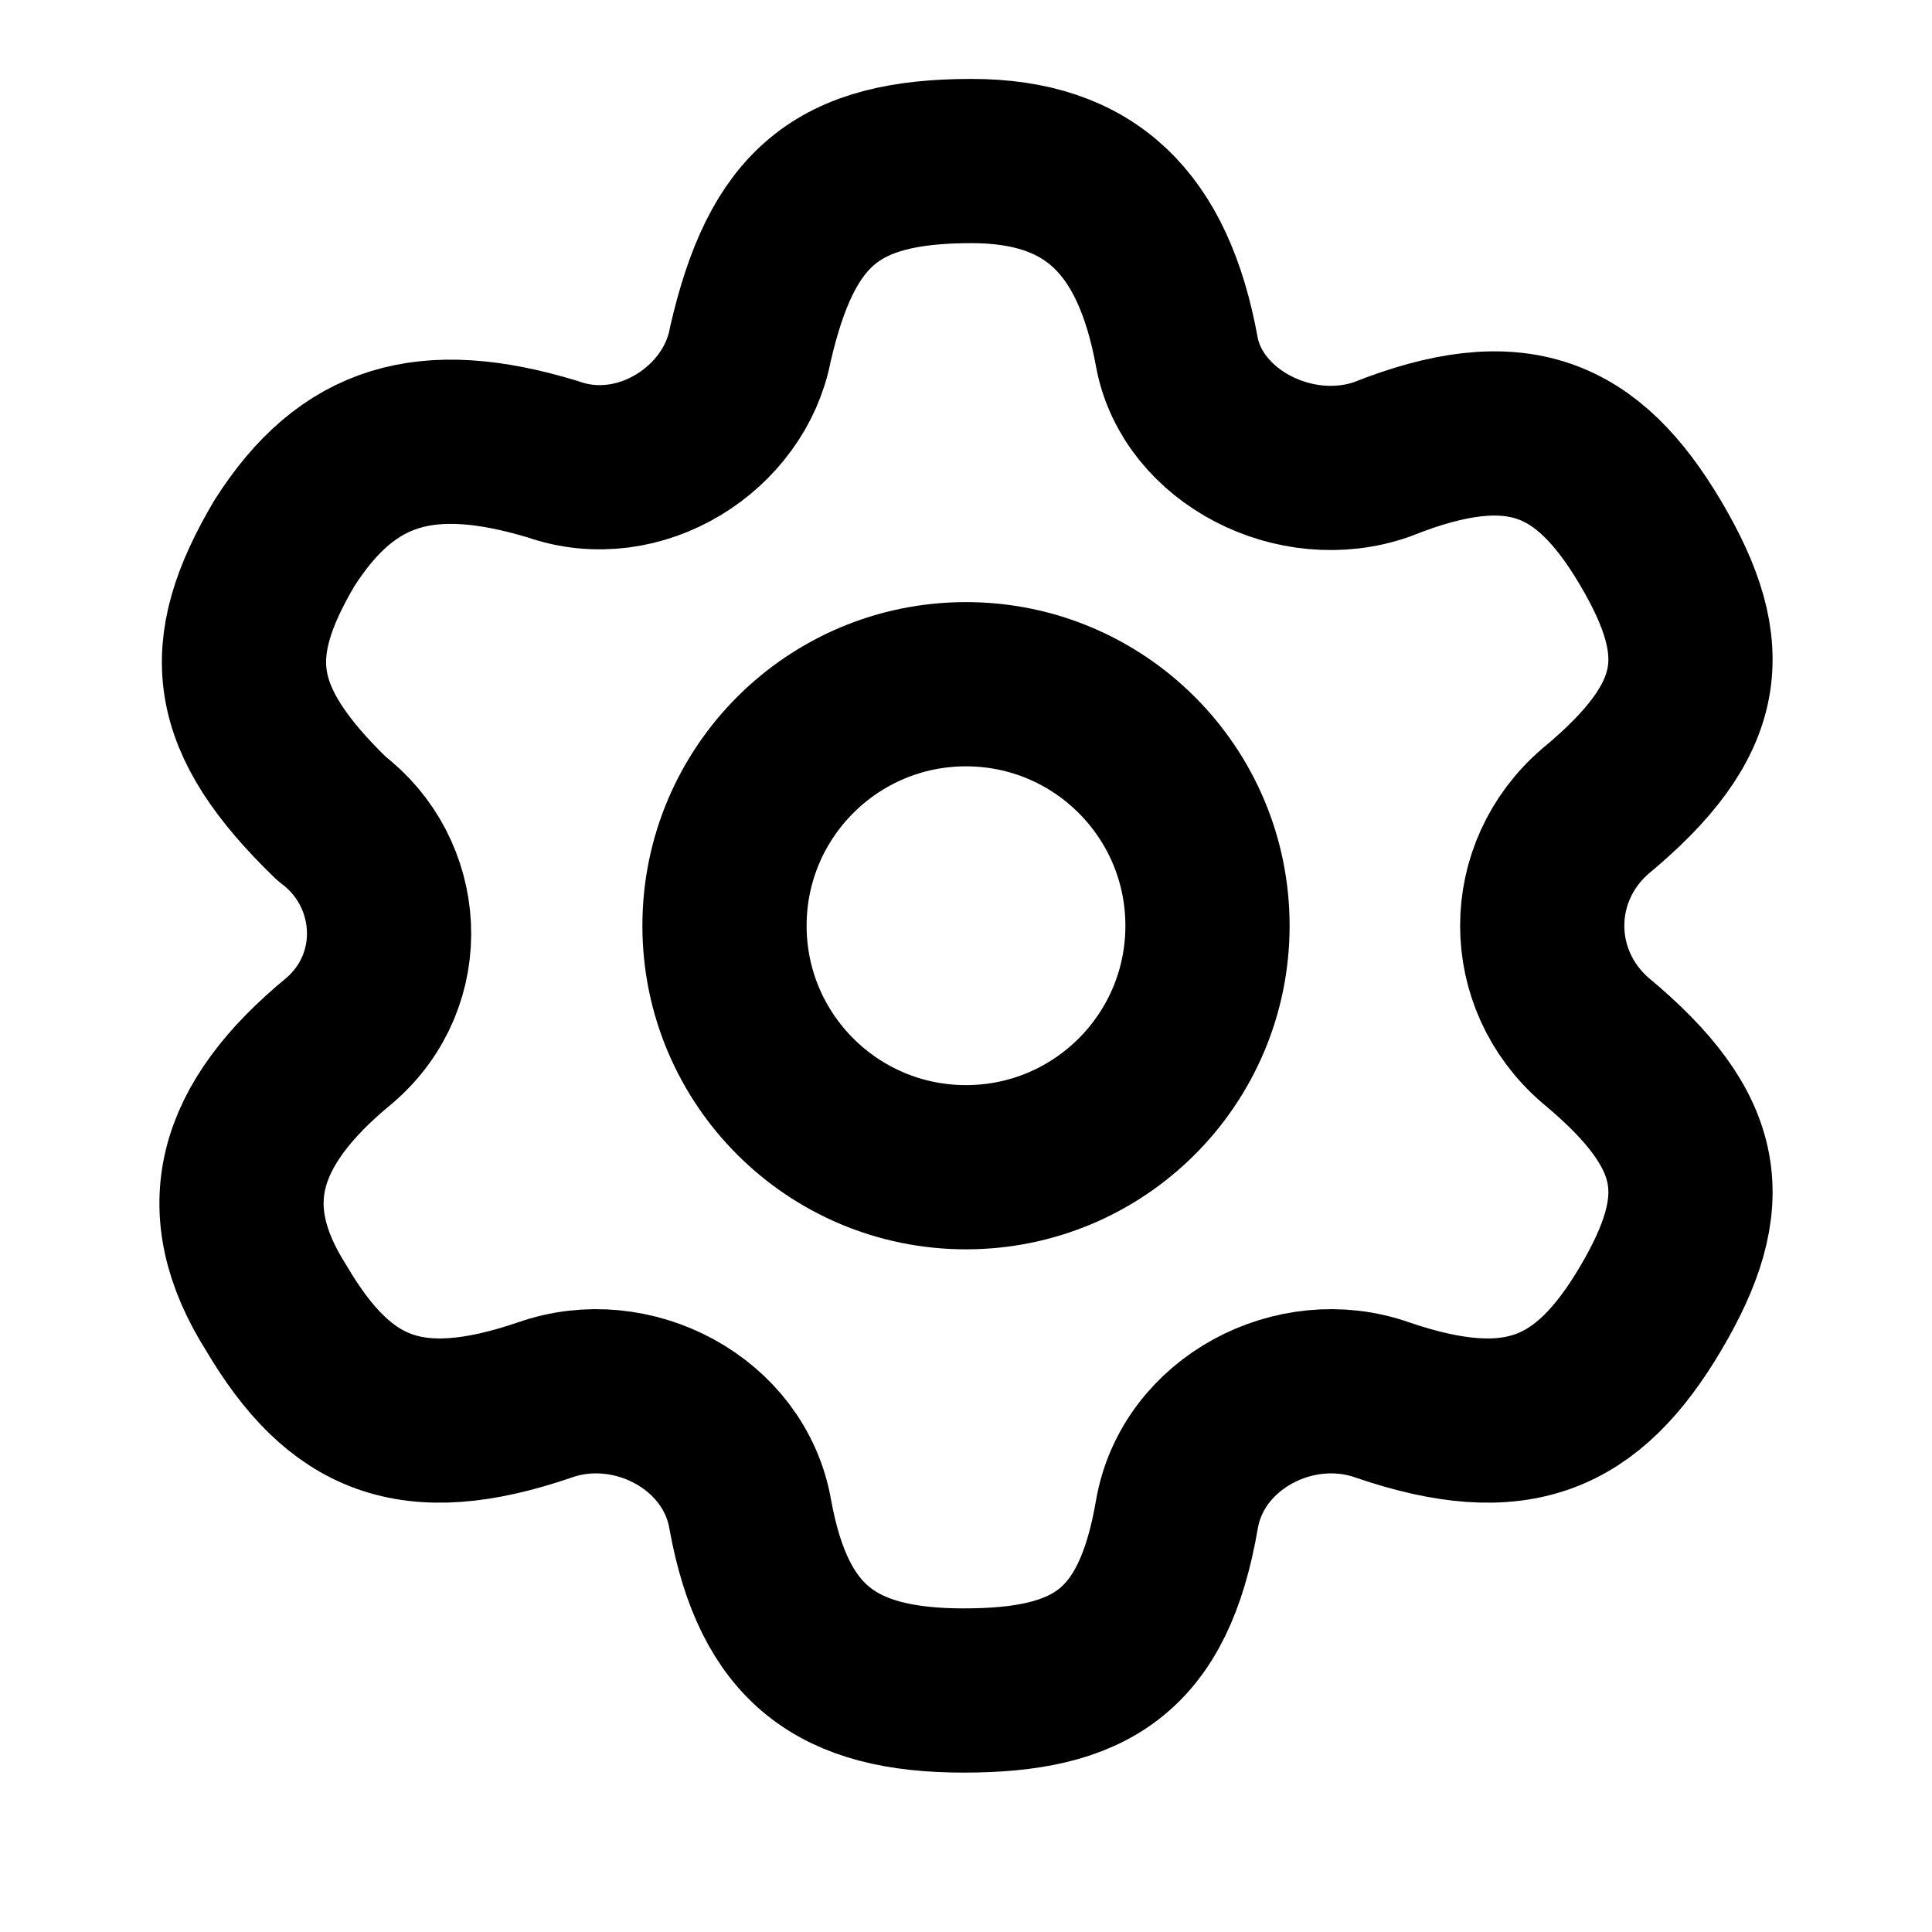 <svg width="20" height="20" viewBox="0 0 20 20" fill="none" xmlns="http://www.w3.org/2000/svg">
<path d="M10 12.083C11.381 12.083 12.5 10.964 12.5 9.583C12.5 8.203 11.381 7.083 10 7.083C8.619 7.083 7.5 8.203 7.5 9.583C7.5 10.964 8.619 12.083 10 12.083Z" stroke="currentColor" stroke-width="1.7" stroke-linecap="round" stroke-linejoin="round"/>
<path d="M17.089 13.542C16.435 14.65 15.699 14.967 14.309 14.492C13.409 14.175 12.346 14.729 12.183 15.679C11.938 17.104 11.283 17.5 9.975 17.5C8.667 17.5 8.012 17.025 7.767 15.679C7.604 14.729 6.541 14.175 5.641 14.492C4.251 14.967 3.515 14.65 2.861 13.542C2.207 12.512 2.452 11.642 3.515 10.771C4.251 10.137 4.169 9.029 3.433 8.475C2.37 7.446 2.288 6.733 2.943 5.625C3.597 4.596 4.415 4.358 5.723 4.754C6.622 5.071 7.604 4.437 7.767 3.567C8.094 2.142 8.667 1.667 10.057 1.667C11.283 1.667 11.938 2.3 12.183 3.646C12.346 4.517 13.409 5.071 14.309 4.754C15.699 4.2 16.435 4.517 17.089 5.625C17.743 6.733 17.661 7.446 16.517 8.396C15.781 9.029 15.781 10.137 16.517 10.771C17.661 11.721 17.743 12.433 17.089 13.542Z" stroke="currentColor" stroke-width="1.7" stroke-linecap="round" stroke-linejoin="round"/>
</svg>

